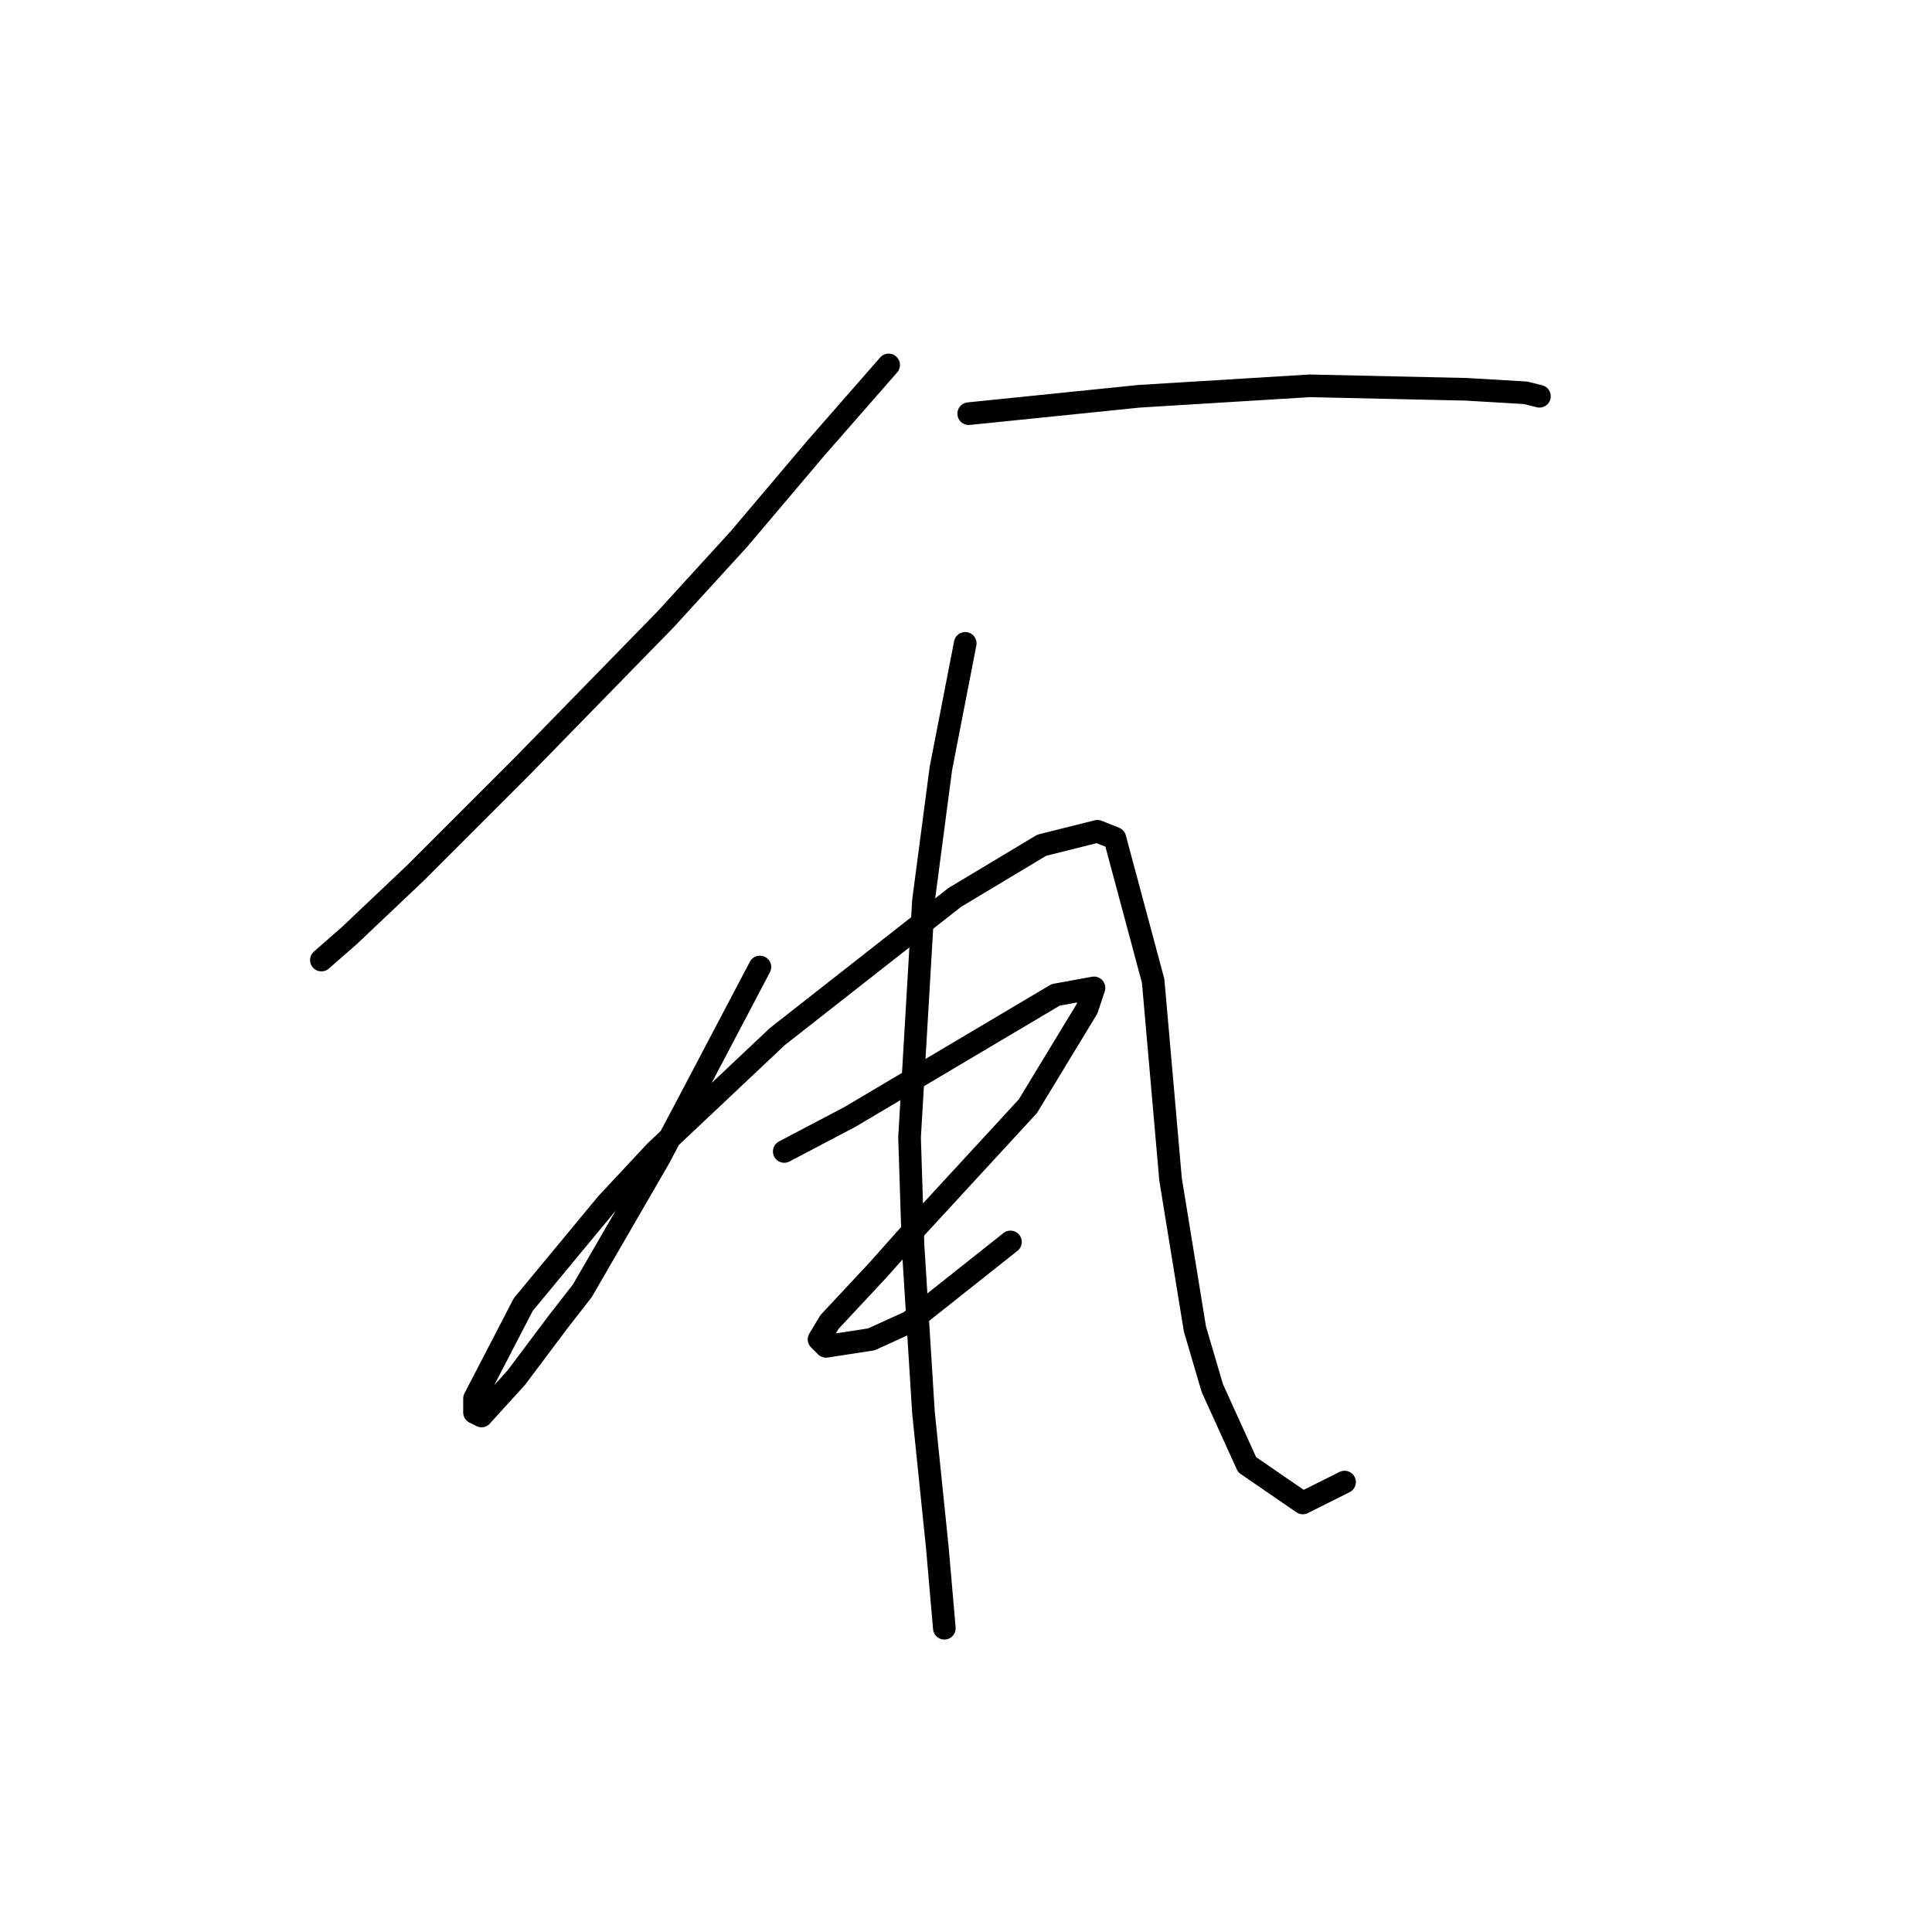 <?xml version="1.0" standalone="no"?>
    <svg width="256" height="256" xmlns="http://www.w3.org/2000/svg" version="1.1">
    <polyline stroke="black" stroke-width="3" stroke-linecap="round" fill="transparent" stroke-linejoin="round" points="117.752 48.357 108.068 59.424 97.923 71.414 88.239 82.02 69.333 101.388 55.037 115.683 46.276 123.984 42.587 127.212 42.587 127.212 " />
        <polyline stroke="black" stroke-width="3" stroke-linecap="round" fill="transparent" stroke-linejoin="round" points="128.358 54.813 150.954 52.507 173.55 51.124 194.301 51.585 202.14 52.046 203.985 52.507 203.985 52.507 " />
        <polyline stroke="black" stroke-width="3" stroke-linecap="round" fill="transparent" stroke-linejoin="round" points="100.69 128.134 91.467 145.657 87.317 153.496 77.172 171.02 73.944 175.17 68.41 182.548 63.799 187.621 62.877 187.16 62.877 185.315 69.333 172.864 80.4 159.491 86.856 152.574 102.996 137.357 126.514 118.911 138.042 111.994 145.42 110.15 147.726 111.072 152.799 129.978 155.104 156.263 158.332 176.092 160.638 183.932 165.249 194.077 172.628 199.149 178.161 196.382 178.161 196.382 " />
        <polyline stroke="black" stroke-width="3" stroke-linecap="round" fill="transparent" stroke-linejoin="round" points="103.918 152.574 112.68 147.963 139.887 131.823 144.959 130.901 144.037 133.668 136.198 146.579 120.058 164.103 116.369 168.253 109.913 175.17 108.529 177.476 109.452 178.398 115.446 177.476 120.519 175.17 133.892 164.564 133.892 164.564 " />
        <polyline stroke="black" stroke-width="3" stroke-linecap="round" fill="transparent" stroke-linejoin="round" points="127.897 85.248 124.669 101.849 122.363 119.372 120.519 150.73 120.98 165.025 122.363 187.16 124.208 205.144 125.13 215.75 125.13 215.75 " />
        </svg>